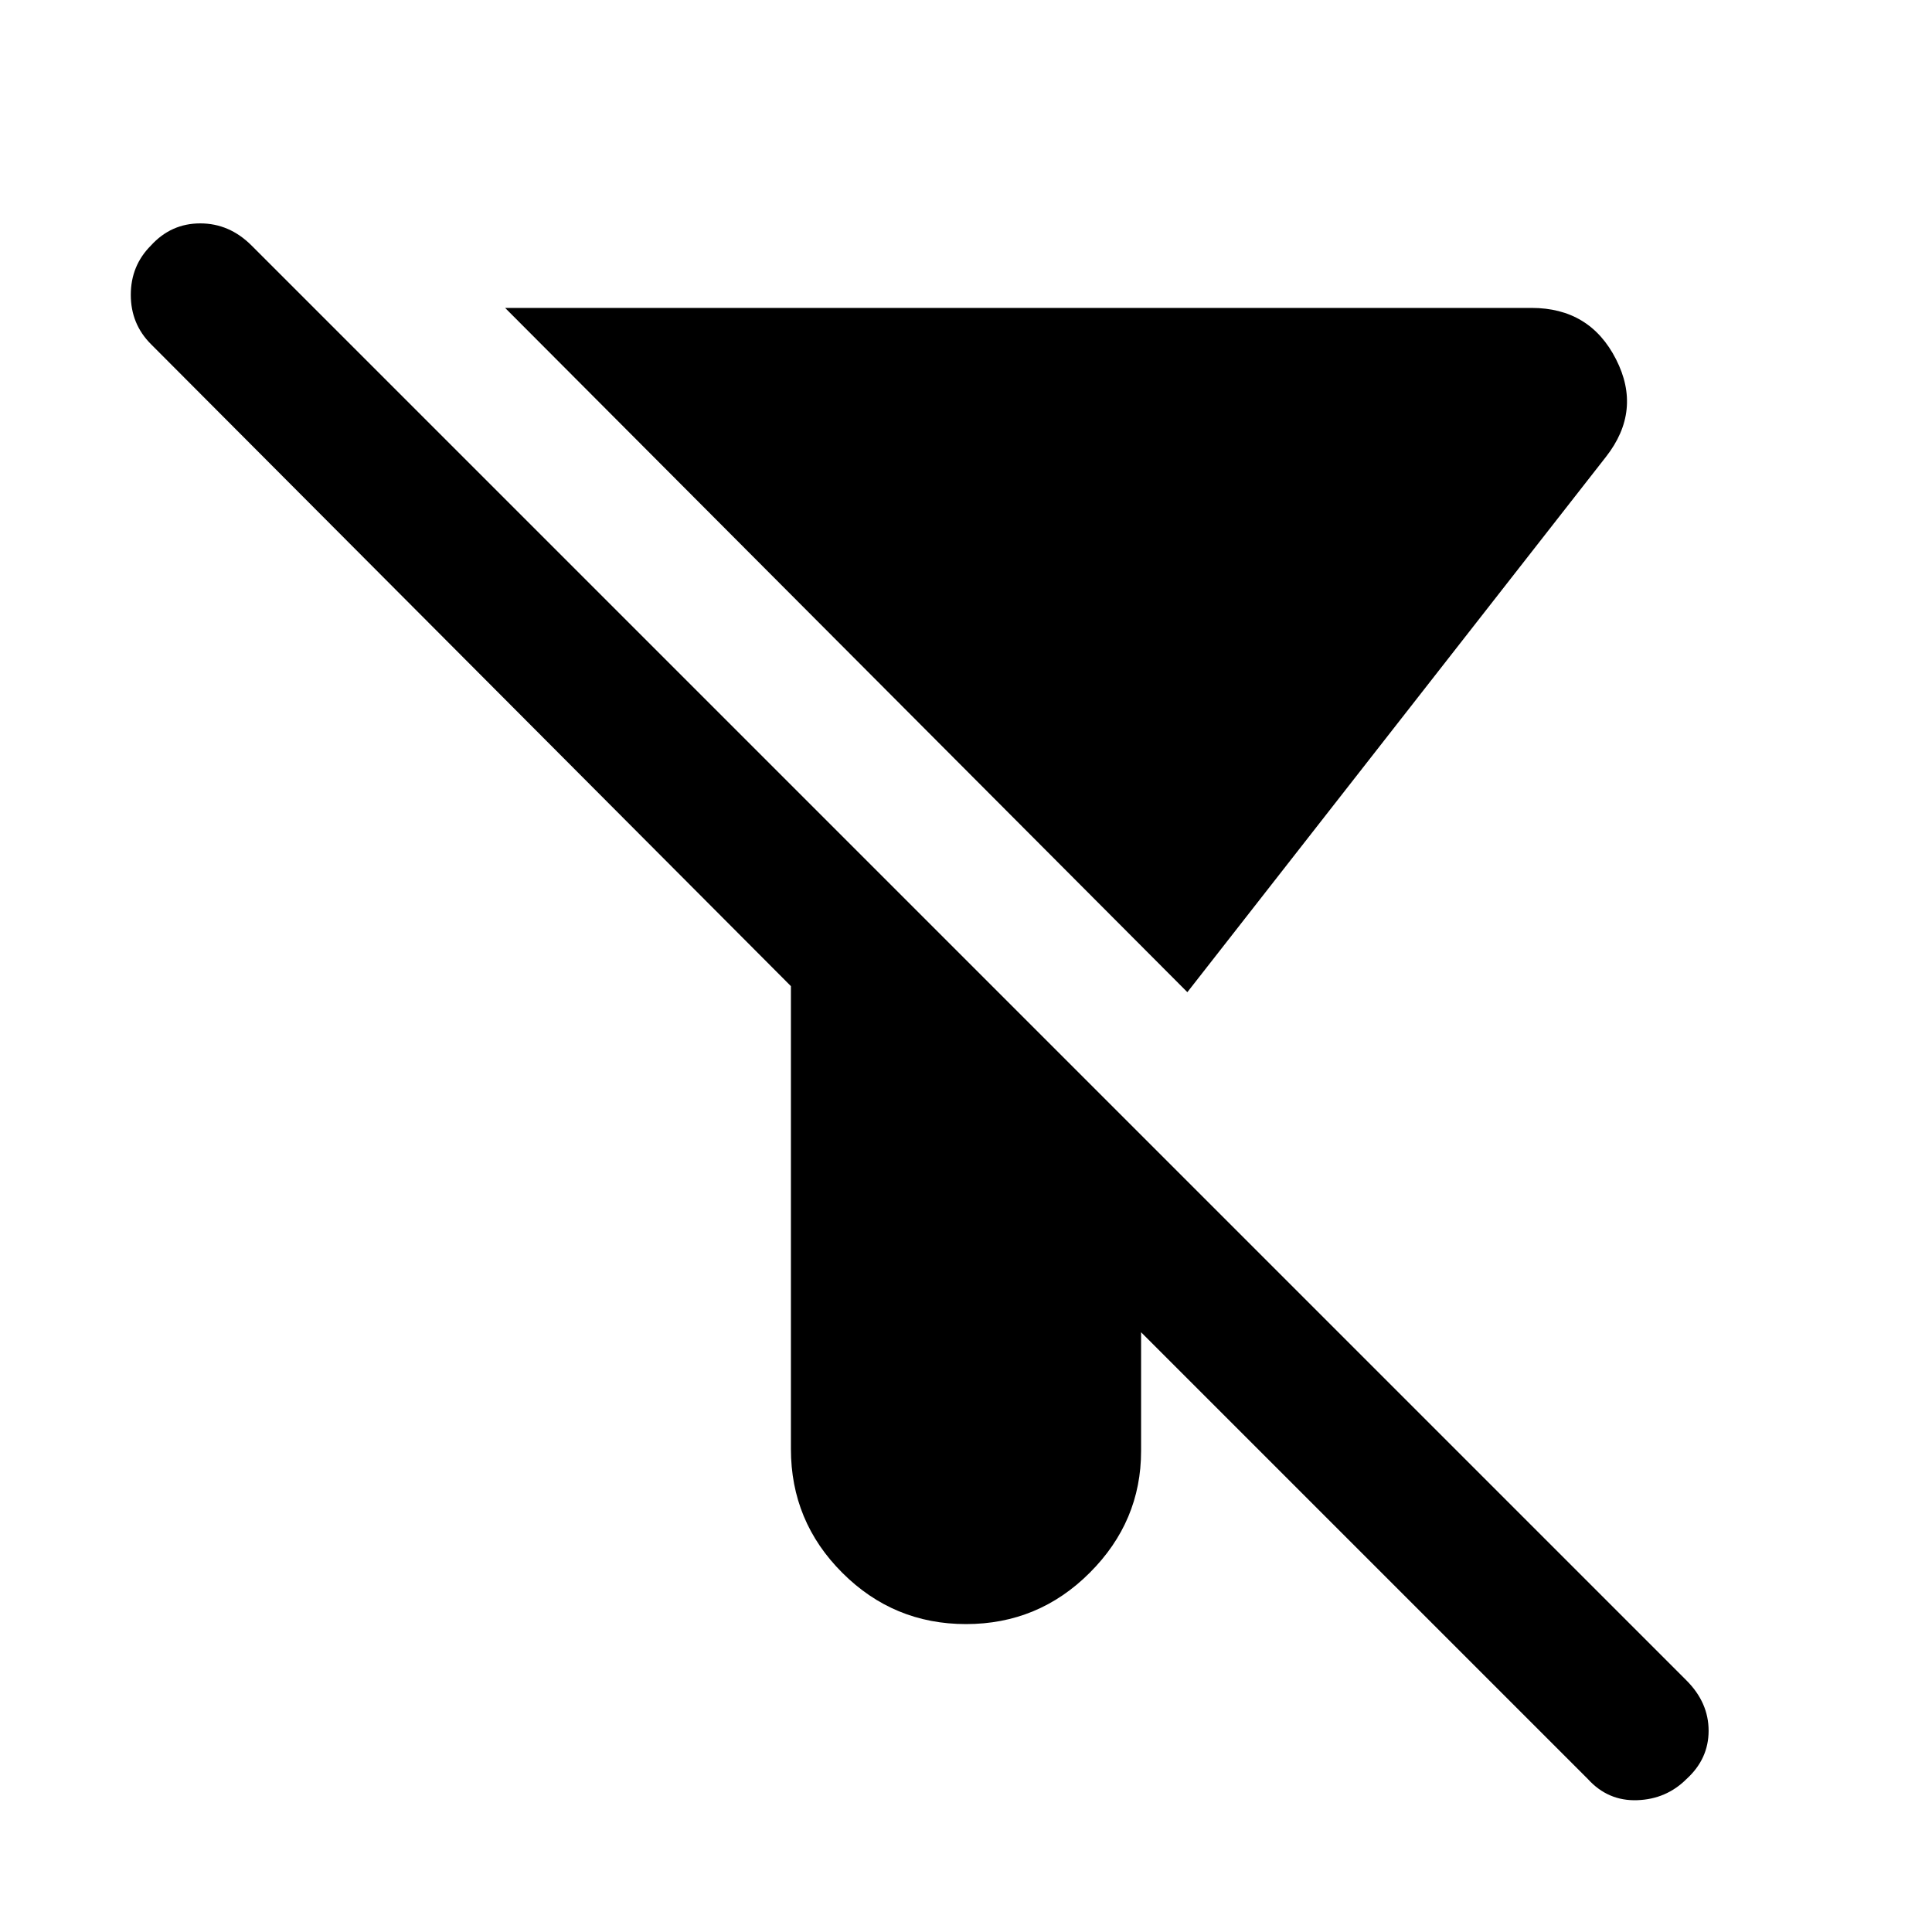 <svg xmlns="http://www.w3.org/2000/svg" height="40" width="40"><path d="m32.875 36.833-9.25-9.25v2.459q0 1.458-1.063 2.52Q21.5 33.625 20 33.625q-1.5 0-2.562-1.063Q16.375 31.5 16.375 30v-9.583L3.125 7.125q-.417-.417-.417-1.021 0-.604.417-1.021.417-.458 1.021-.458.604 0 1.062.458l29.709 29.709q.458.458.458 1.041 0 .584-.458 1-.417.417-1.021.438-.604.021-1.021-.438Zm-8.292-16.291L10.458 6.375h21.25q1.209 0 1.75 1.063Q34 8.5 33.25 9.458Z"/></svg>